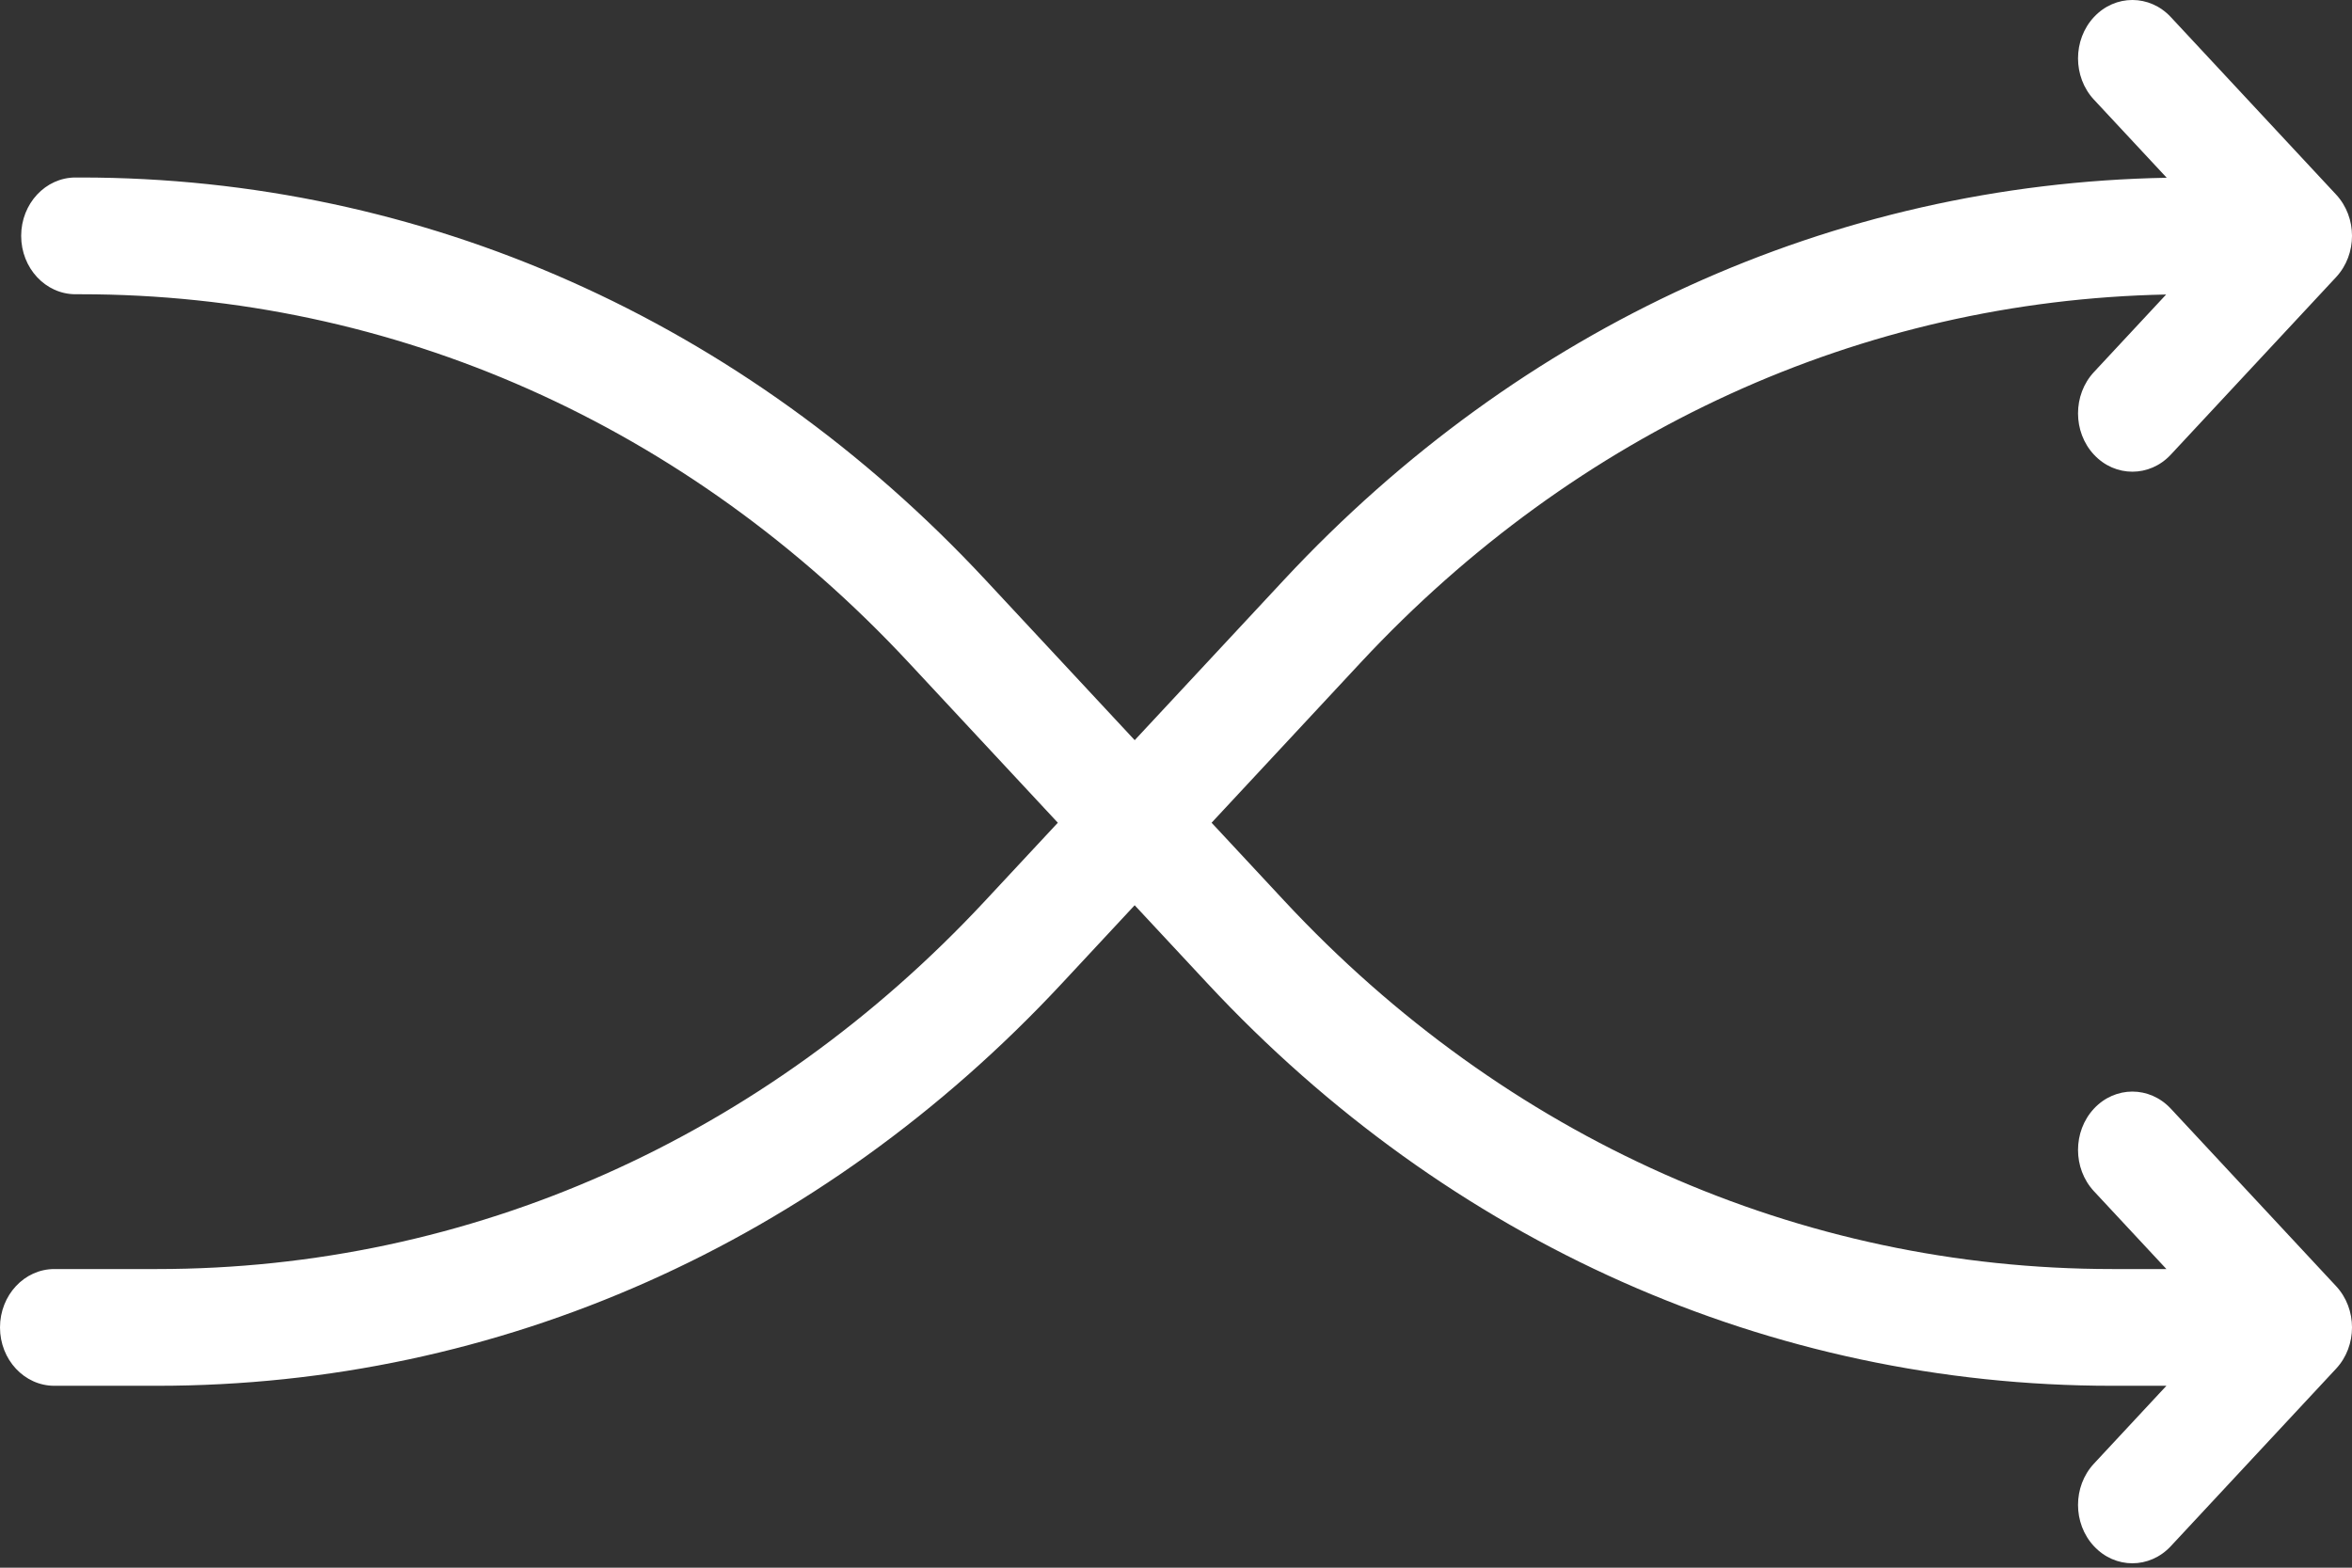 <svg width="54" height="36" viewBox="0 0 54 36" fill="none" xmlns="http://www.w3.org/2000/svg">
<rect x="0" y="0" width="54" height="36" fill="#333333" stroke="none"/>
<path d="M49.84 25.459C49.352 24.936 48.562 24.936 48.075 25.459C47.588 25.983 47.588 26.831 48.075 27.355L49.739 29.142H48.495C41.314 29.142 34.563 26.139 29.485 20.685L27.817 18.893L31.241 15.214C36.197 9.892 42.746 6.904 49.733 6.763L48.075 8.544C47.588 9.068 47.588 9.917 48.075 10.44C48.319 10.702 48.638 10.832 48.958 10.832C49.277 10.832 49.596 10.702 49.84 10.44L53.635 6.364C54.122 5.84 54.122 4.992 53.635 4.468L49.84 0.392C49.353 -0.131 48.562 -0.131 48.075 0.392C47.588 0.916 47.588 1.765 48.075 2.288L49.746 4.082C42.087 4.22 34.906 7.487 29.477 13.318L26.052 16.997L22.627 13.318C17.078 7.358 9.7 4.076 1.852 4.076H1.734C1.045 4.076 0.486 4.676 0.486 5.416C0.486 6.157 1.045 6.757 1.734 6.757H1.852C9.033 6.757 15.784 9.76 20.862 15.214L24.287 18.893L22.618 20.685C17.541 26.139 10.789 29.142 3.608 29.142H1.248C0.559 29.142 0 29.742 0 30.483C0 31.223 0.559 31.823 1.248 31.823H3.608C11.456 31.823 18.834 28.541 24.383 22.58L26.051 20.788L27.72 22.58C33.269 28.541 40.647 31.823 48.495 31.823H49.739L48.075 33.611C47.588 34.134 47.588 34.983 48.075 35.506C48.319 35.768 48.638 35.899 48.957 35.899C49.277 35.899 49.596 35.768 49.84 35.506L53.635 31.43C54.122 30.907 54.122 30.058 53.635 29.535L49.84 25.459Z" fill="white"/>
</svg>
